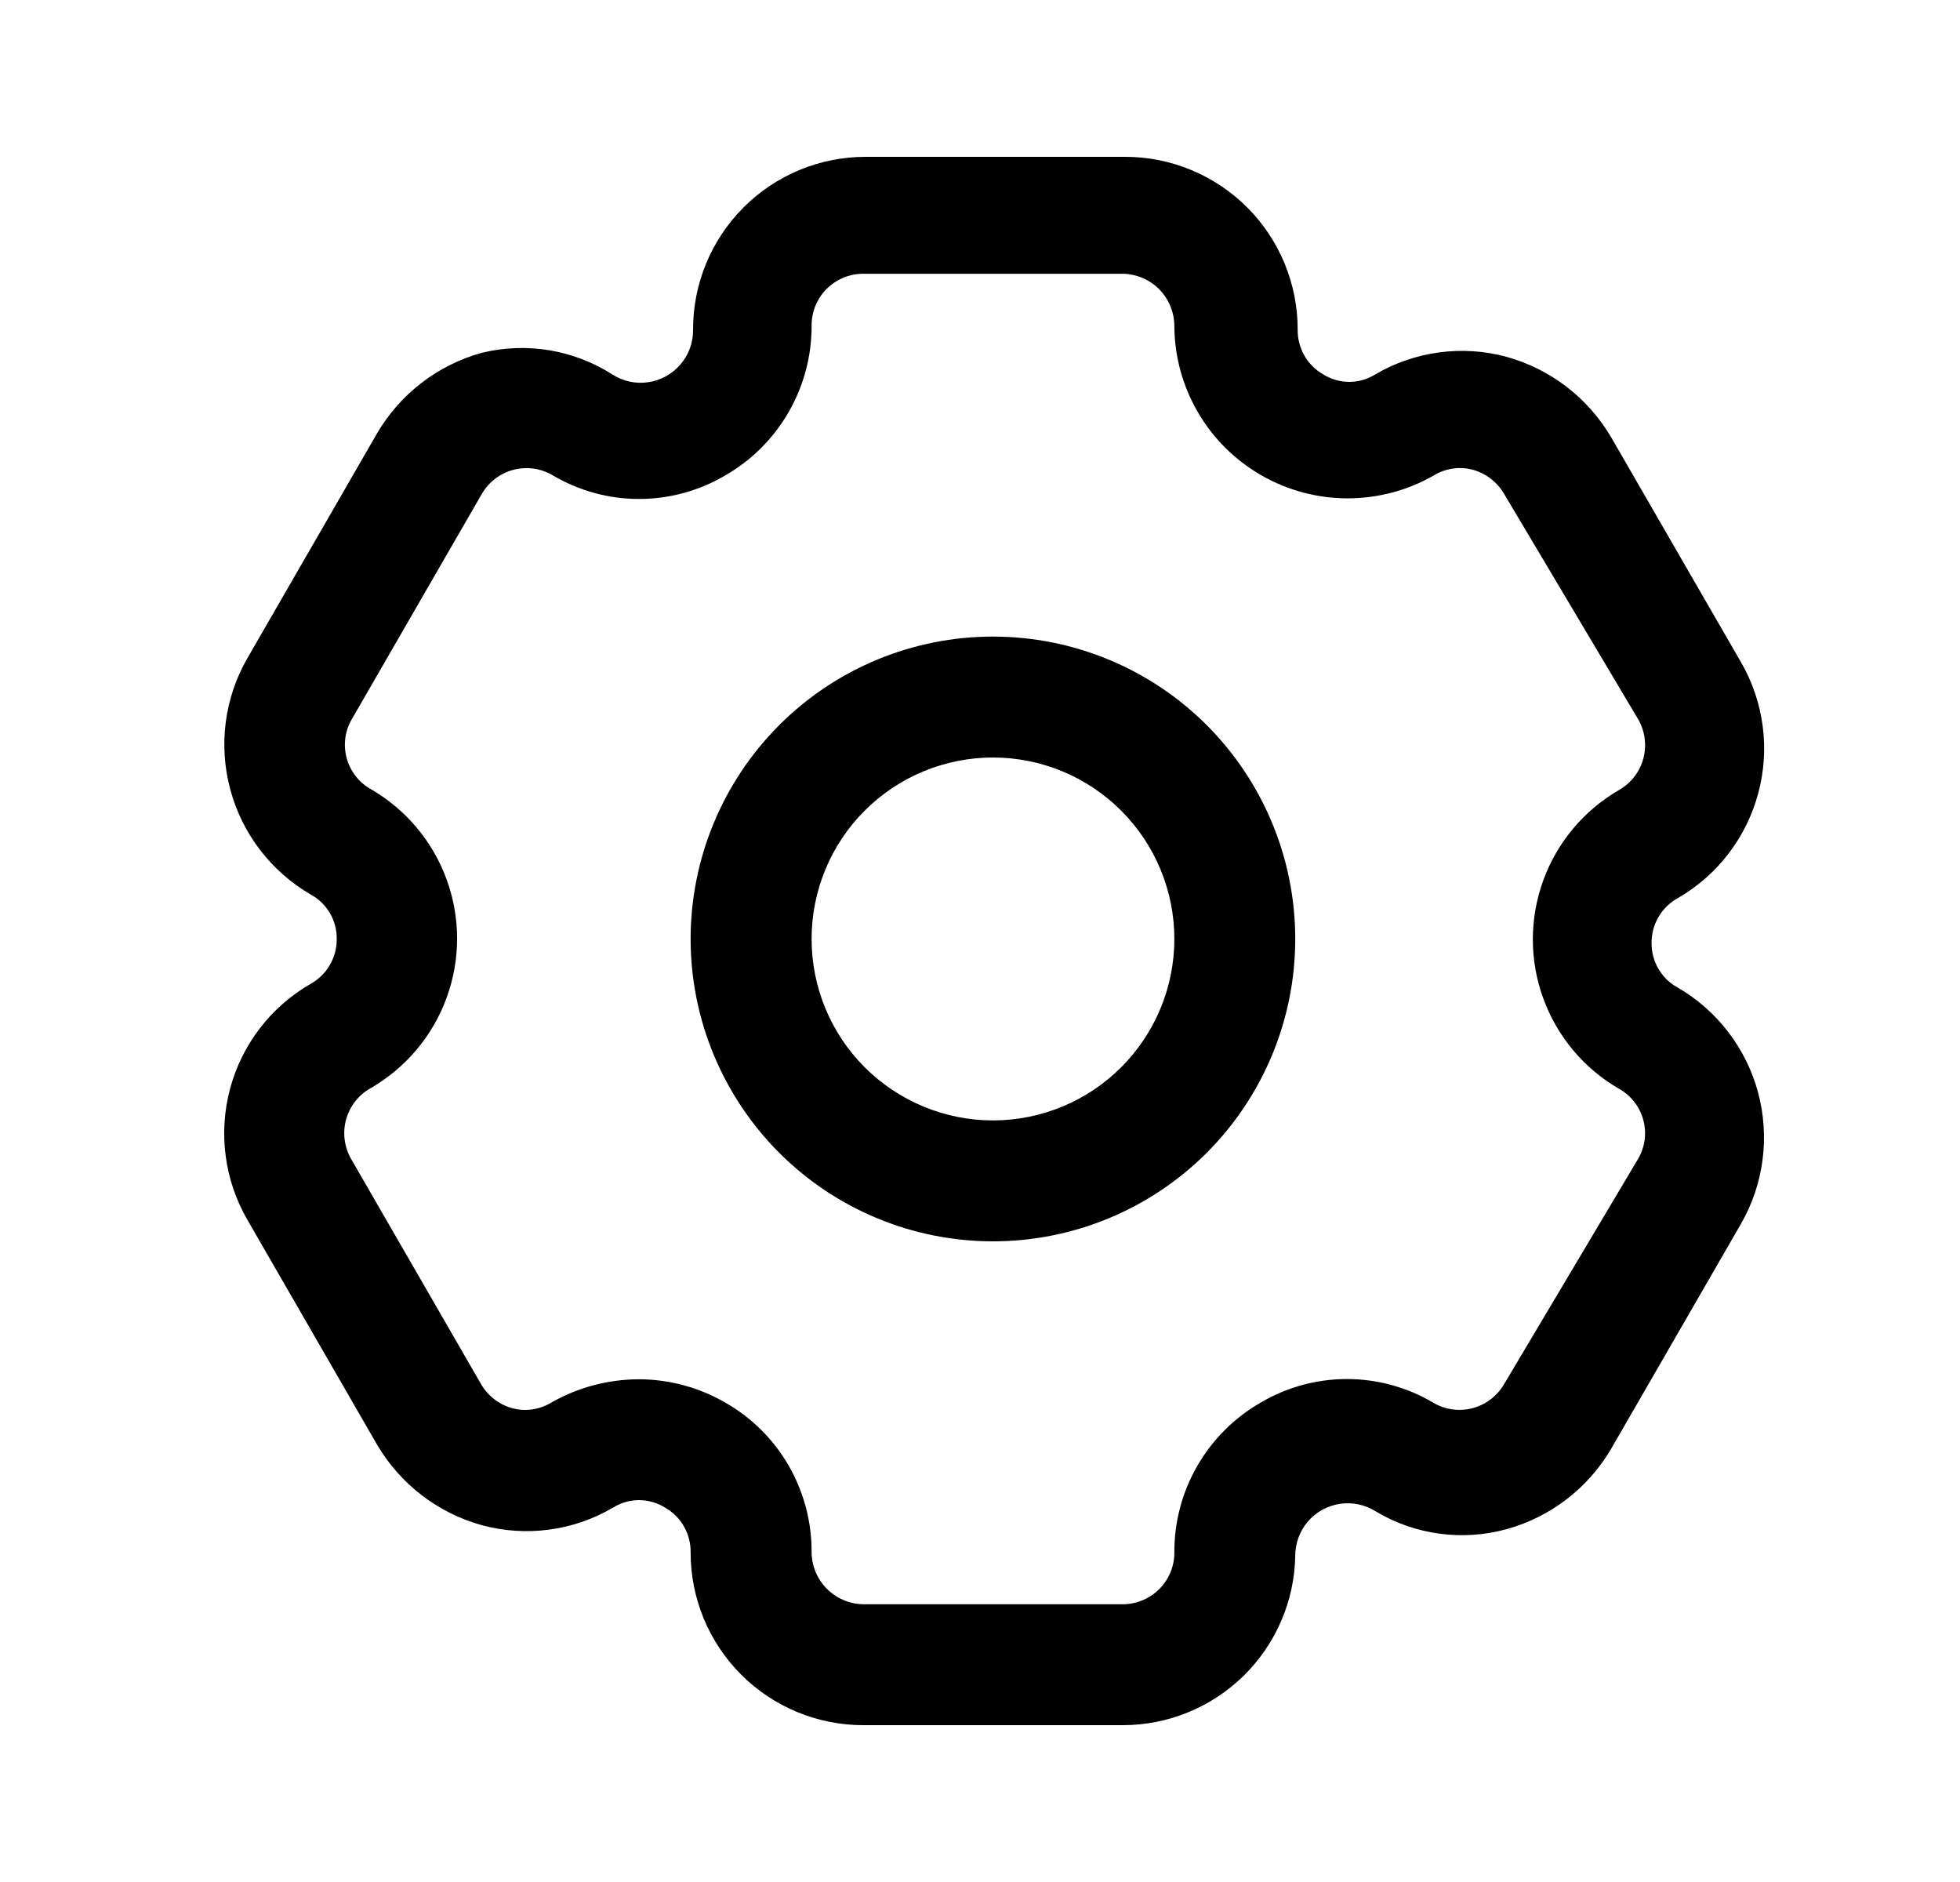 <svg width="25" height="24" viewBox="0 0 25 24" fill="none" xmlns="http://www.w3.org/2000/svg">
<path d="M14.321 22H11.01C10.426 22 9.866 21.768 9.454 21.356C9.041 20.943 8.809 20.383 8.809 19.8C8.811 19.683 8.782 19.568 8.724 19.466C8.666 19.365 8.582 19.281 8.48 19.224C8.278 19.099 8.024 19.099 7.822 19.224C7.317 19.522 6.712 19.603 6.146 19.45C5.584 19.294 5.104 18.925 4.809 18.422L3.154 15.553C2.863 15.048 2.784 14.449 2.934 13.886C3.084 13.323 3.452 12.842 3.956 12.55C4.059 12.494 4.146 12.411 4.205 12.309C4.265 12.208 4.296 12.092 4.295 11.974C4.296 11.859 4.267 11.746 4.209 11.646C4.151 11.547 4.067 11.464 3.966 11.409C3.46 11.116 3.09 10.635 2.938 10.07C2.785 9.505 2.863 8.903 3.154 8.396L4.809 5.527C5.104 5.023 5.584 4.654 6.146 4.499C6.716 4.36 7.318 4.46 7.812 4.776C7.947 4.863 8.11 4.898 8.269 4.874C8.428 4.851 8.573 4.771 8.678 4.649C8.783 4.527 8.841 4.372 8.84 4.211C8.837 3.626 9.068 3.063 9.481 2.648C9.894 2.233 10.455 2 11.041 2H14.352C14.935 2 15.495 2.232 15.908 2.645C16.32 3.057 16.552 3.617 16.552 4.201C16.55 4.317 16.579 4.432 16.637 4.534C16.695 4.635 16.78 4.719 16.881 4.776C17.083 4.901 17.338 4.901 17.539 4.776C18.045 4.479 18.649 4.397 19.215 4.55C19.778 4.706 20.257 5.075 20.552 5.579L22.208 8.447L22.208 8.447C22.499 8.952 22.578 9.552 22.427 10.114C22.277 10.677 21.91 11.158 21.406 11.45C21.302 11.506 21.216 11.589 21.156 11.691C21.096 11.792 21.065 11.908 21.066 12.026C21.065 12.141 21.095 12.255 21.153 12.354C21.211 12.454 21.294 12.536 21.395 12.591C21.902 12.884 22.271 13.365 22.424 13.93C22.576 14.495 22.498 15.097 22.208 15.604L20.552 18.473L20.552 18.473C20.257 18.977 19.778 19.346 19.215 19.501C18.652 19.655 18.051 19.574 17.55 19.275C17.414 19.189 17.252 19.154 17.093 19.177C16.933 19.201 16.788 19.28 16.683 19.402C16.578 19.524 16.521 19.68 16.521 19.841C16.511 20.417 16.274 20.966 15.863 21.37C15.451 21.774 14.897 22 14.321 22L14.321 22ZM8.151 17.589C8.538 17.59 8.917 17.693 9.252 17.887C9.587 18.078 9.866 18.355 10.059 18.689C10.252 19.024 10.353 19.403 10.352 19.789C10.352 19.965 10.421 20.133 10.544 20.258C10.667 20.383 10.834 20.455 11.01 20.458H14.321C14.495 20.458 14.663 20.388 14.786 20.265C14.91 20.142 14.979 19.974 14.979 19.8C14.977 19.412 15.077 19.031 15.271 18.695C15.464 18.359 15.743 18.08 16.079 17.887C16.412 17.69 16.792 17.586 17.18 17.586C17.567 17.586 17.947 17.69 18.28 17.887C18.431 17.977 18.612 18.002 18.782 17.958C18.951 17.913 19.097 17.803 19.185 17.651L20.892 14.782C20.981 14.632 21.006 14.453 20.961 14.285C20.917 14.117 20.806 13.973 20.655 13.887C20.206 13.629 19.862 13.22 19.685 12.733C19.507 12.246 19.507 11.713 19.685 11.226C19.862 10.739 20.206 10.331 20.655 10.072C20.807 9.984 20.918 9.839 20.962 9.669C21.006 9.499 20.981 9.318 20.892 9.167L19.185 6.298C19.096 6.147 18.953 6.036 18.784 5.99C18.616 5.946 18.438 5.972 18.29 6.062C17.608 6.453 16.77 6.453 16.088 6.061C15.407 5.67 14.984 4.946 14.979 4.16C14.979 3.984 14.91 3.816 14.787 3.69C14.664 3.566 14.496 3.494 14.321 3.491H11.01C10.835 3.491 10.668 3.561 10.544 3.684C10.421 3.807 10.352 3.975 10.352 4.149C10.354 4.537 10.253 4.918 10.06 5.254C9.867 5.59 9.588 5.869 9.252 6.062C8.918 6.259 8.538 6.363 8.151 6.363C7.764 6.363 7.384 6.259 7.051 6.062C6.9 5.972 6.719 5.947 6.549 5.991C6.379 6.036 6.234 6.146 6.146 6.298L4.49 9.167C4.401 9.317 4.376 9.496 4.421 9.664C4.465 9.832 4.576 9.976 4.727 10.062C5.176 10.32 5.52 10.729 5.697 11.216C5.875 11.703 5.875 12.236 5.697 12.723C5.52 13.21 5.176 13.618 4.727 13.877C4.573 13.963 4.461 14.107 4.414 14.278C4.368 14.448 4.392 14.629 4.48 14.782L6.136 17.651C6.224 17.802 6.368 17.913 6.537 17.959C6.704 18.003 6.882 17.977 7.03 17.887C7.372 17.692 7.758 17.59 8.151 17.589V17.589Z" fill="currentColor"/>
<path d="M12.665 15.83C11.643 15.83 10.662 15.424 9.939 14.701C9.216 13.977 8.809 12.997 8.809 11.974C8.809 10.951 9.216 9.971 9.939 9.247C10.662 8.524 11.643 8.118 12.665 8.118C13.688 8.118 14.669 8.524 15.392 9.247C16.115 9.971 16.521 10.951 16.521 11.974C16.521 12.997 16.115 13.977 15.392 14.701C14.669 15.424 13.688 15.83 12.665 15.83ZM12.665 9.66C12.052 9.66 11.463 9.904 11.029 10.338C10.595 10.772 10.352 11.36 10.352 11.974C10.352 12.588 10.595 13.176 11.029 13.61C11.463 14.044 12.052 14.288 12.665 14.288C13.279 14.288 13.867 14.044 14.301 13.61C14.735 13.176 14.979 12.588 14.979 11.974C14.979 11.36 14.735 10.772 14.301 10.338C13.867 9.904 13.279 9.66 12.665 9.66Z" fill="currentColor"/>
</svg>
